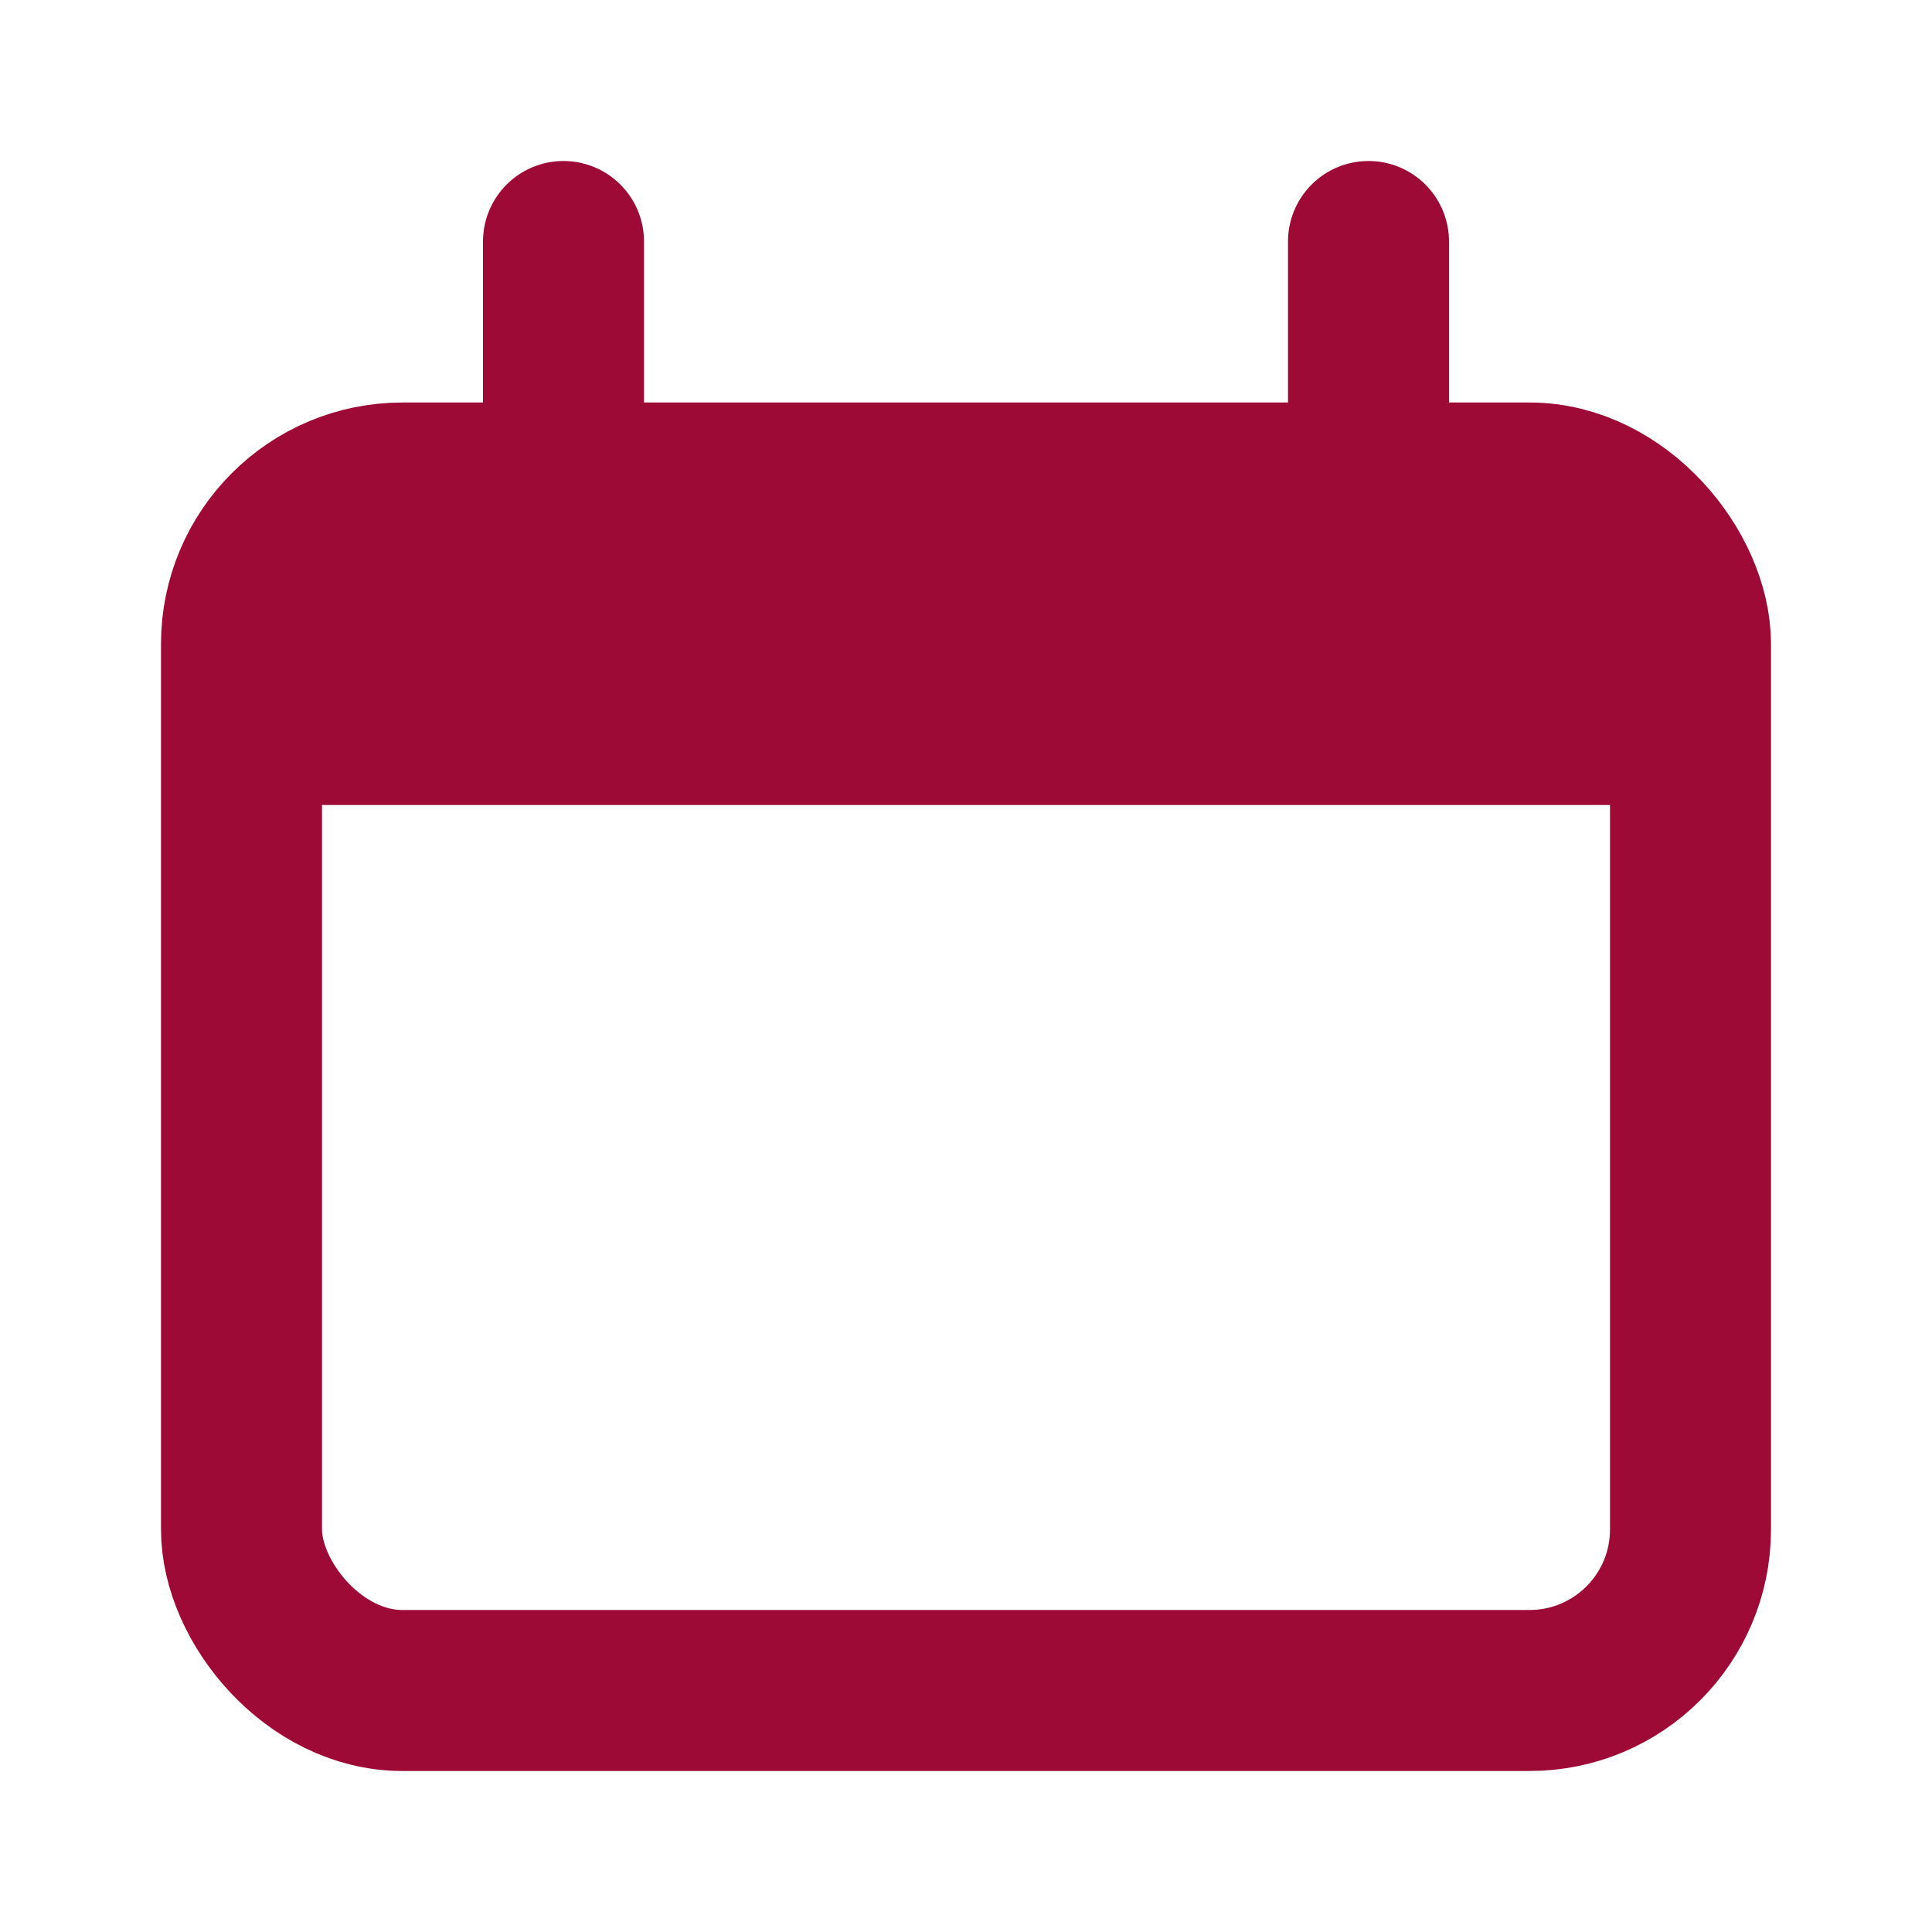 <svg width="24" height="24" viewBox="0 0 24 24" fill="none" xmlns="http://www.w3.org/2000/svg">
<rect x="3" y="6" width="18" height="15" rx="2" stroke="#9C0A35" stroke-width="2"/>
<path d="M3 10C3 8.114 3 7.172 3.586 6.586C4.172 6 5.114 6 7 6H17C18.886 6 19.828 6 20.414 6.586C21 7.172 21 8.114 21 10H3Z" fill="#9C0A35"/>
<path d="M7 3L7 6" stroke="#9C0A35" stroke-width="2" stroke-linecap="round"/>
<path d="M17 3L17 6" stroke="#9C0A35" stroke-width="2" stroke-linecap="round"/>
</svg>
